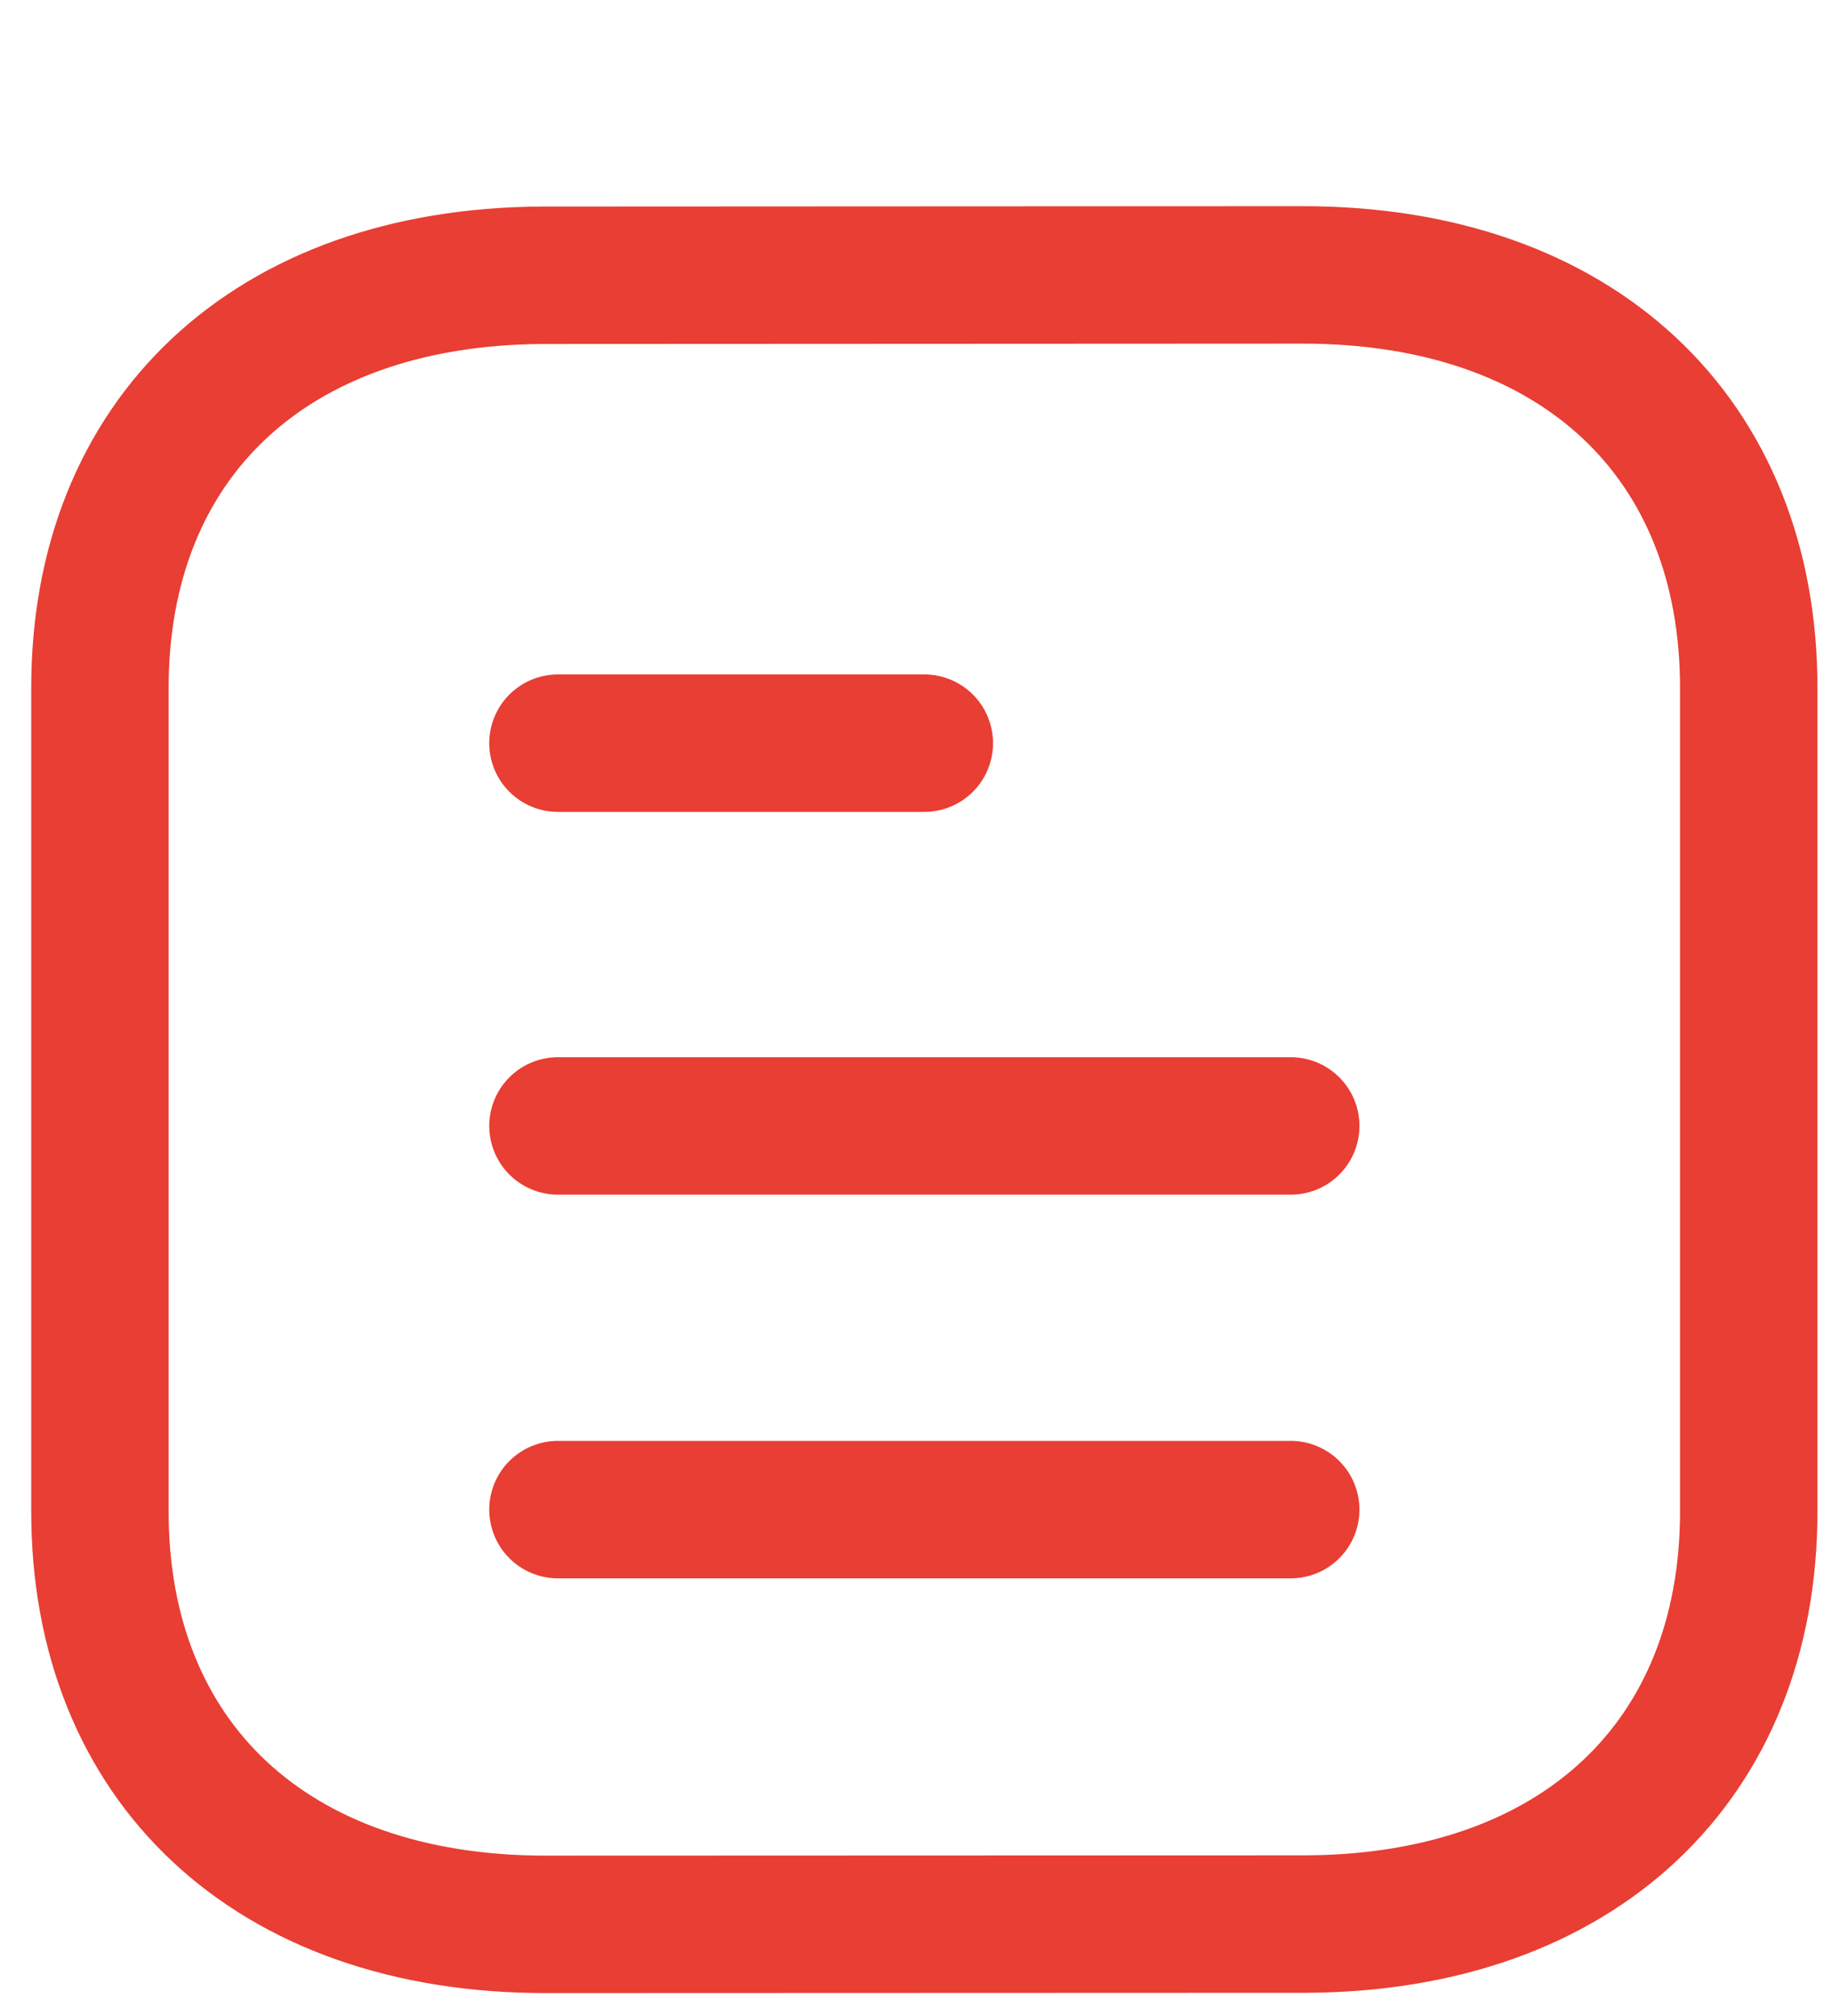 <svg width="20" height="22" viewBox="0 0 20 22" fill="none" xmlns="http://www.w3.org/2000/svg">
  <path d="M14.091 16.474H6.091" stroke="#E83E33" stroke-width="1.5" stroke-linecap="round"
    stroke-linejoin="round" />
  <path d="M14.091 12.287H6.091" stroke="#E83E33" stroke-width="1.5" stroke-linecap="round"
    stroke-linejoin="round" />
  <path d="M10.091 8.11H6.091" stroke="#E83E33" stroke-width="1.5" stroke-linecap="round"
    stroke-linejoin="round" />
  <path fill-rule="evenodd" clip-rule="evenodd"
    d="M14.223 3C14.223 3 5.931 3.004 5.918 3.004C2.937 3.021 1.091 4.796 1.091 7.504V16.496C1.091 19.218 2.951 21 5.958 21C5.958 21 14.249 20.997 14.263 20.997C17.244 20.98 19.091 19.204 19.091 16.496V7.504C19.091 4.782 17.23 3 14.223 3Z"
    stroke="#E83E33" stroke-width="1.5" stroke-linecap="round" stroke-linejoin="round" />
</svg>